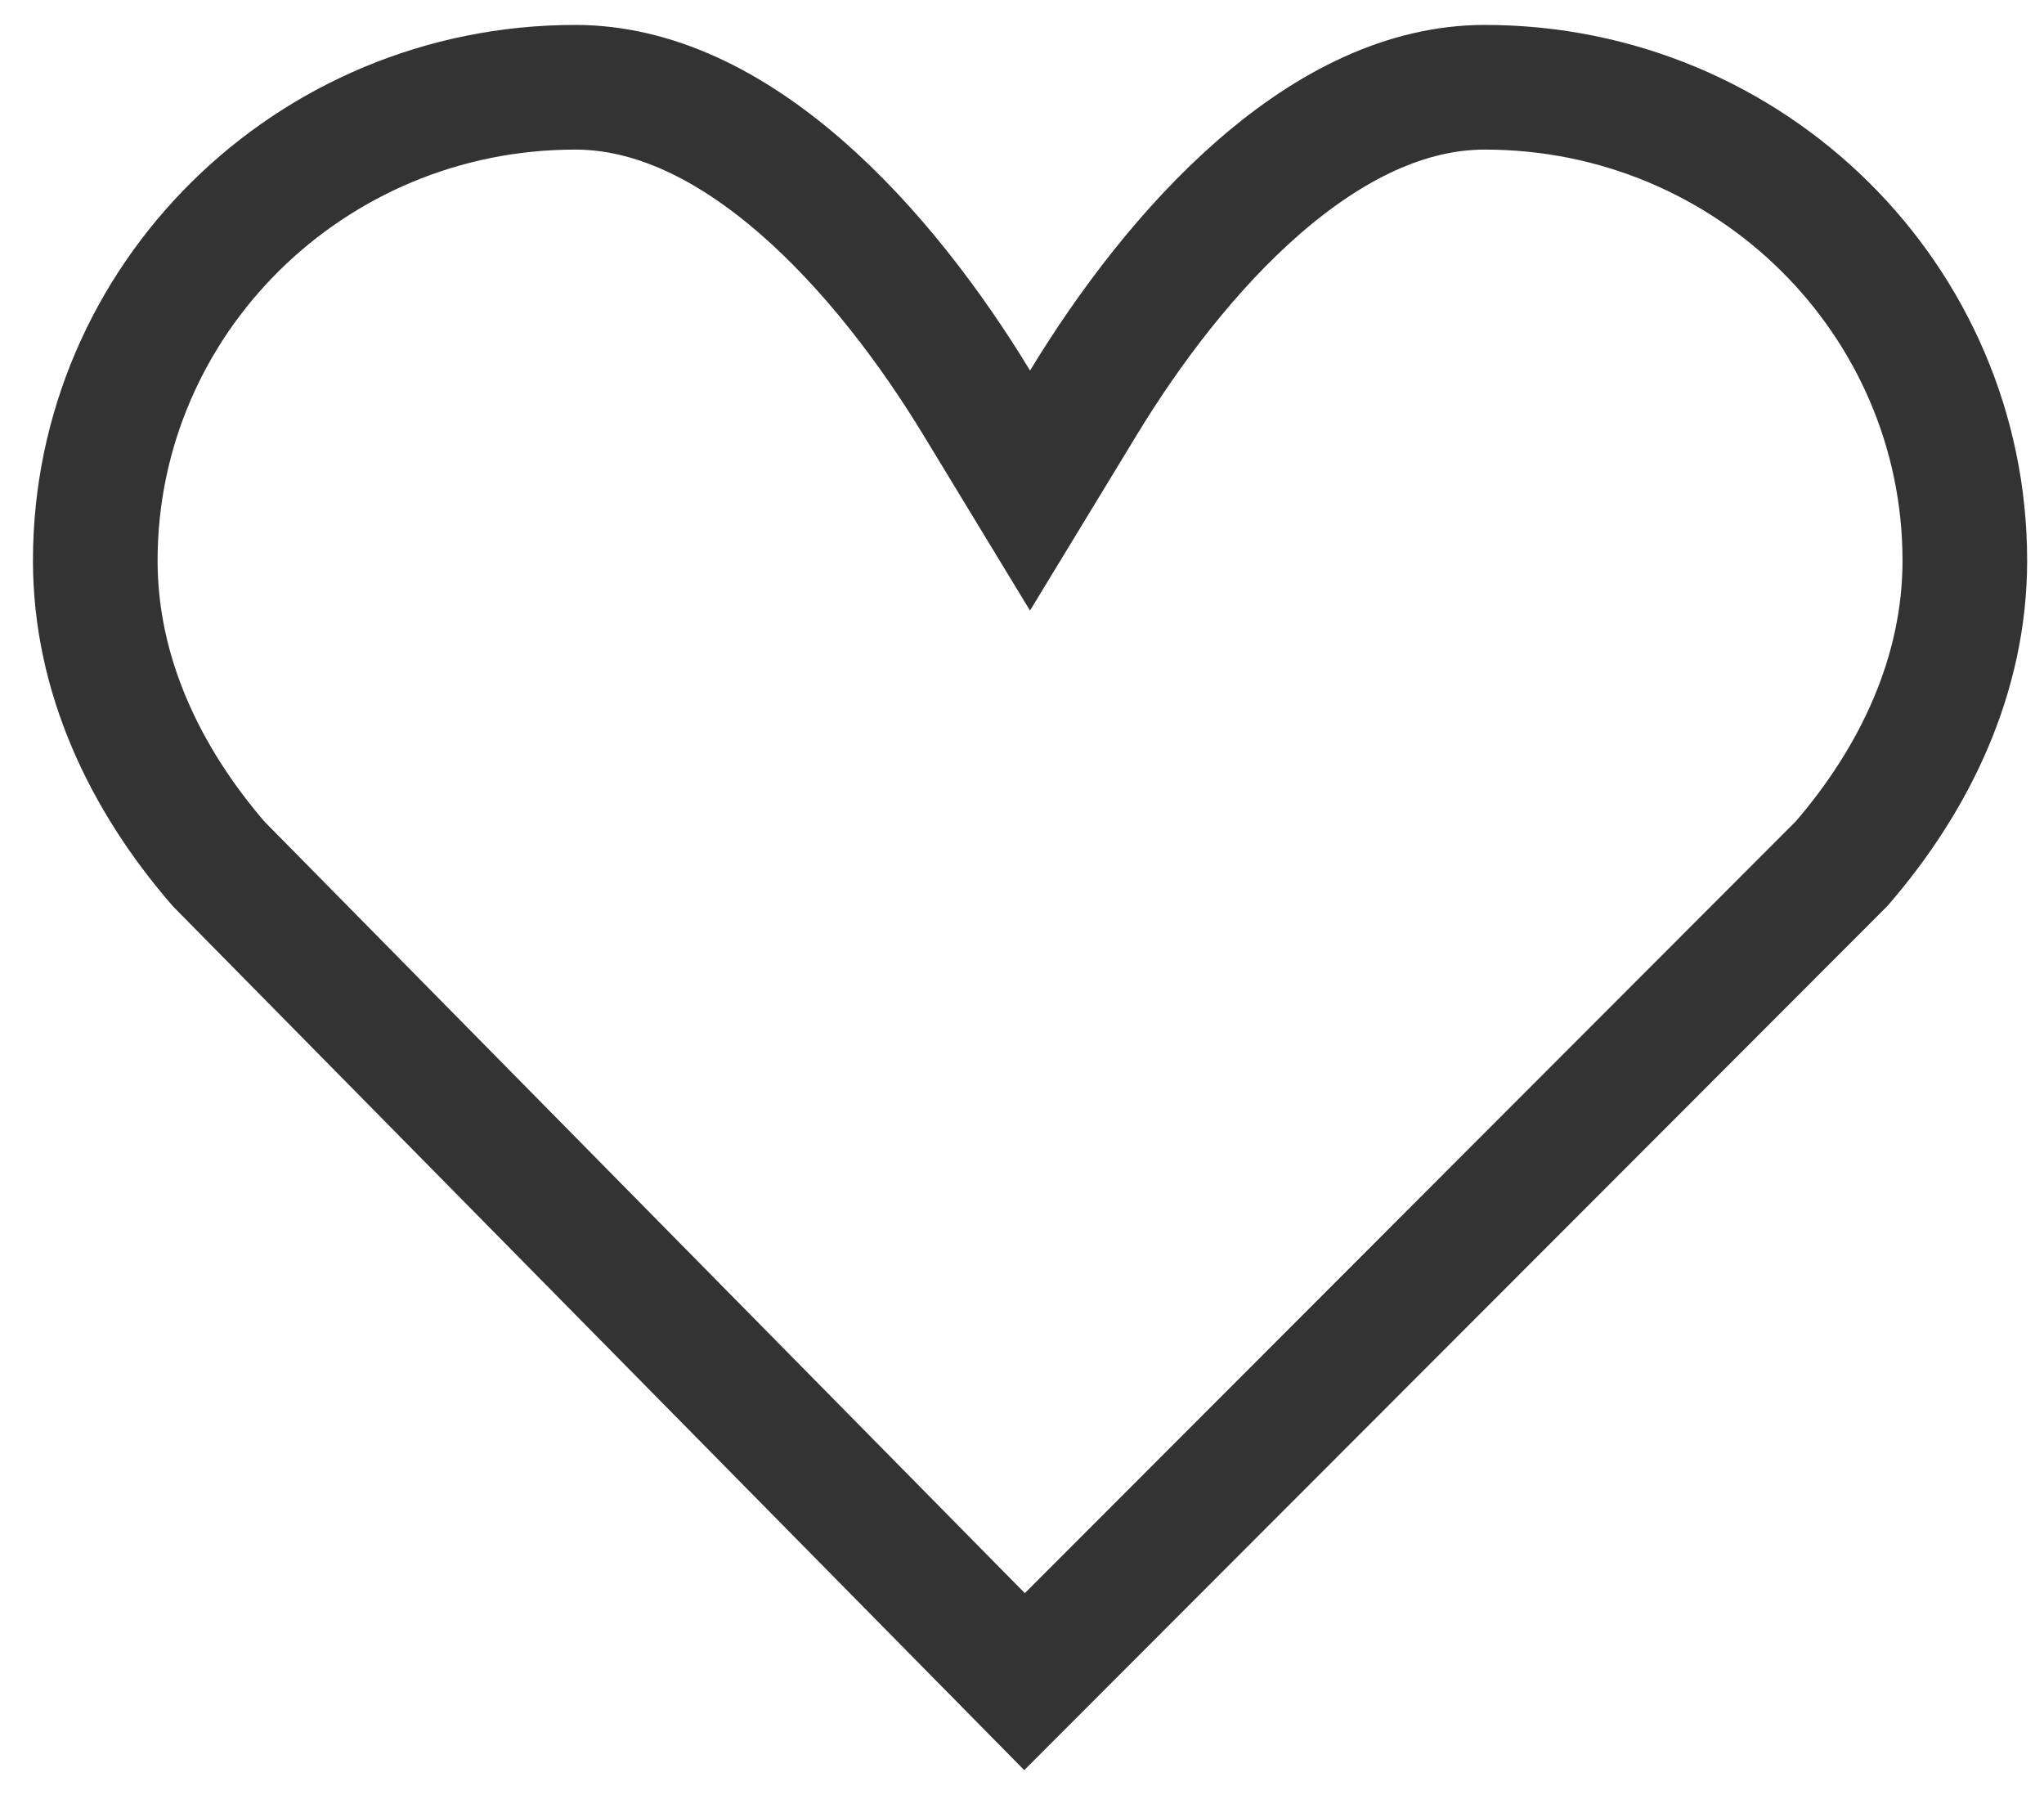 <svg width="41" height="36" viewBox="0 0 41 36" fill="none" xmlns="http://www.w3.org/2000/svg">
<path d="M36.939 17.322L20.551 33.725L4.386 17.325C2.904 15.613 1.911 13.527 1.911 11.243C1.911 6.015 6.207 1.75 11.539 1.75C13.108 1.75 14.633 2.504 16.055 3.737C17.471 4.965 18.683 6.582 19.593 8.08L20.661 9.838L21.73 8.08C22.64 6.582 23.852 4.965 25.268 3.737C26.69 2.504 28.215 1.75 29.784 1.75C35.116 1.75 39.412 6.015 39.412 11.243C39.412 13.525 38.419 15.61 36.939 17.322Z" stroke="#333333" stroke-width="2.5" stroke-linecap="round"/>
</svg>
